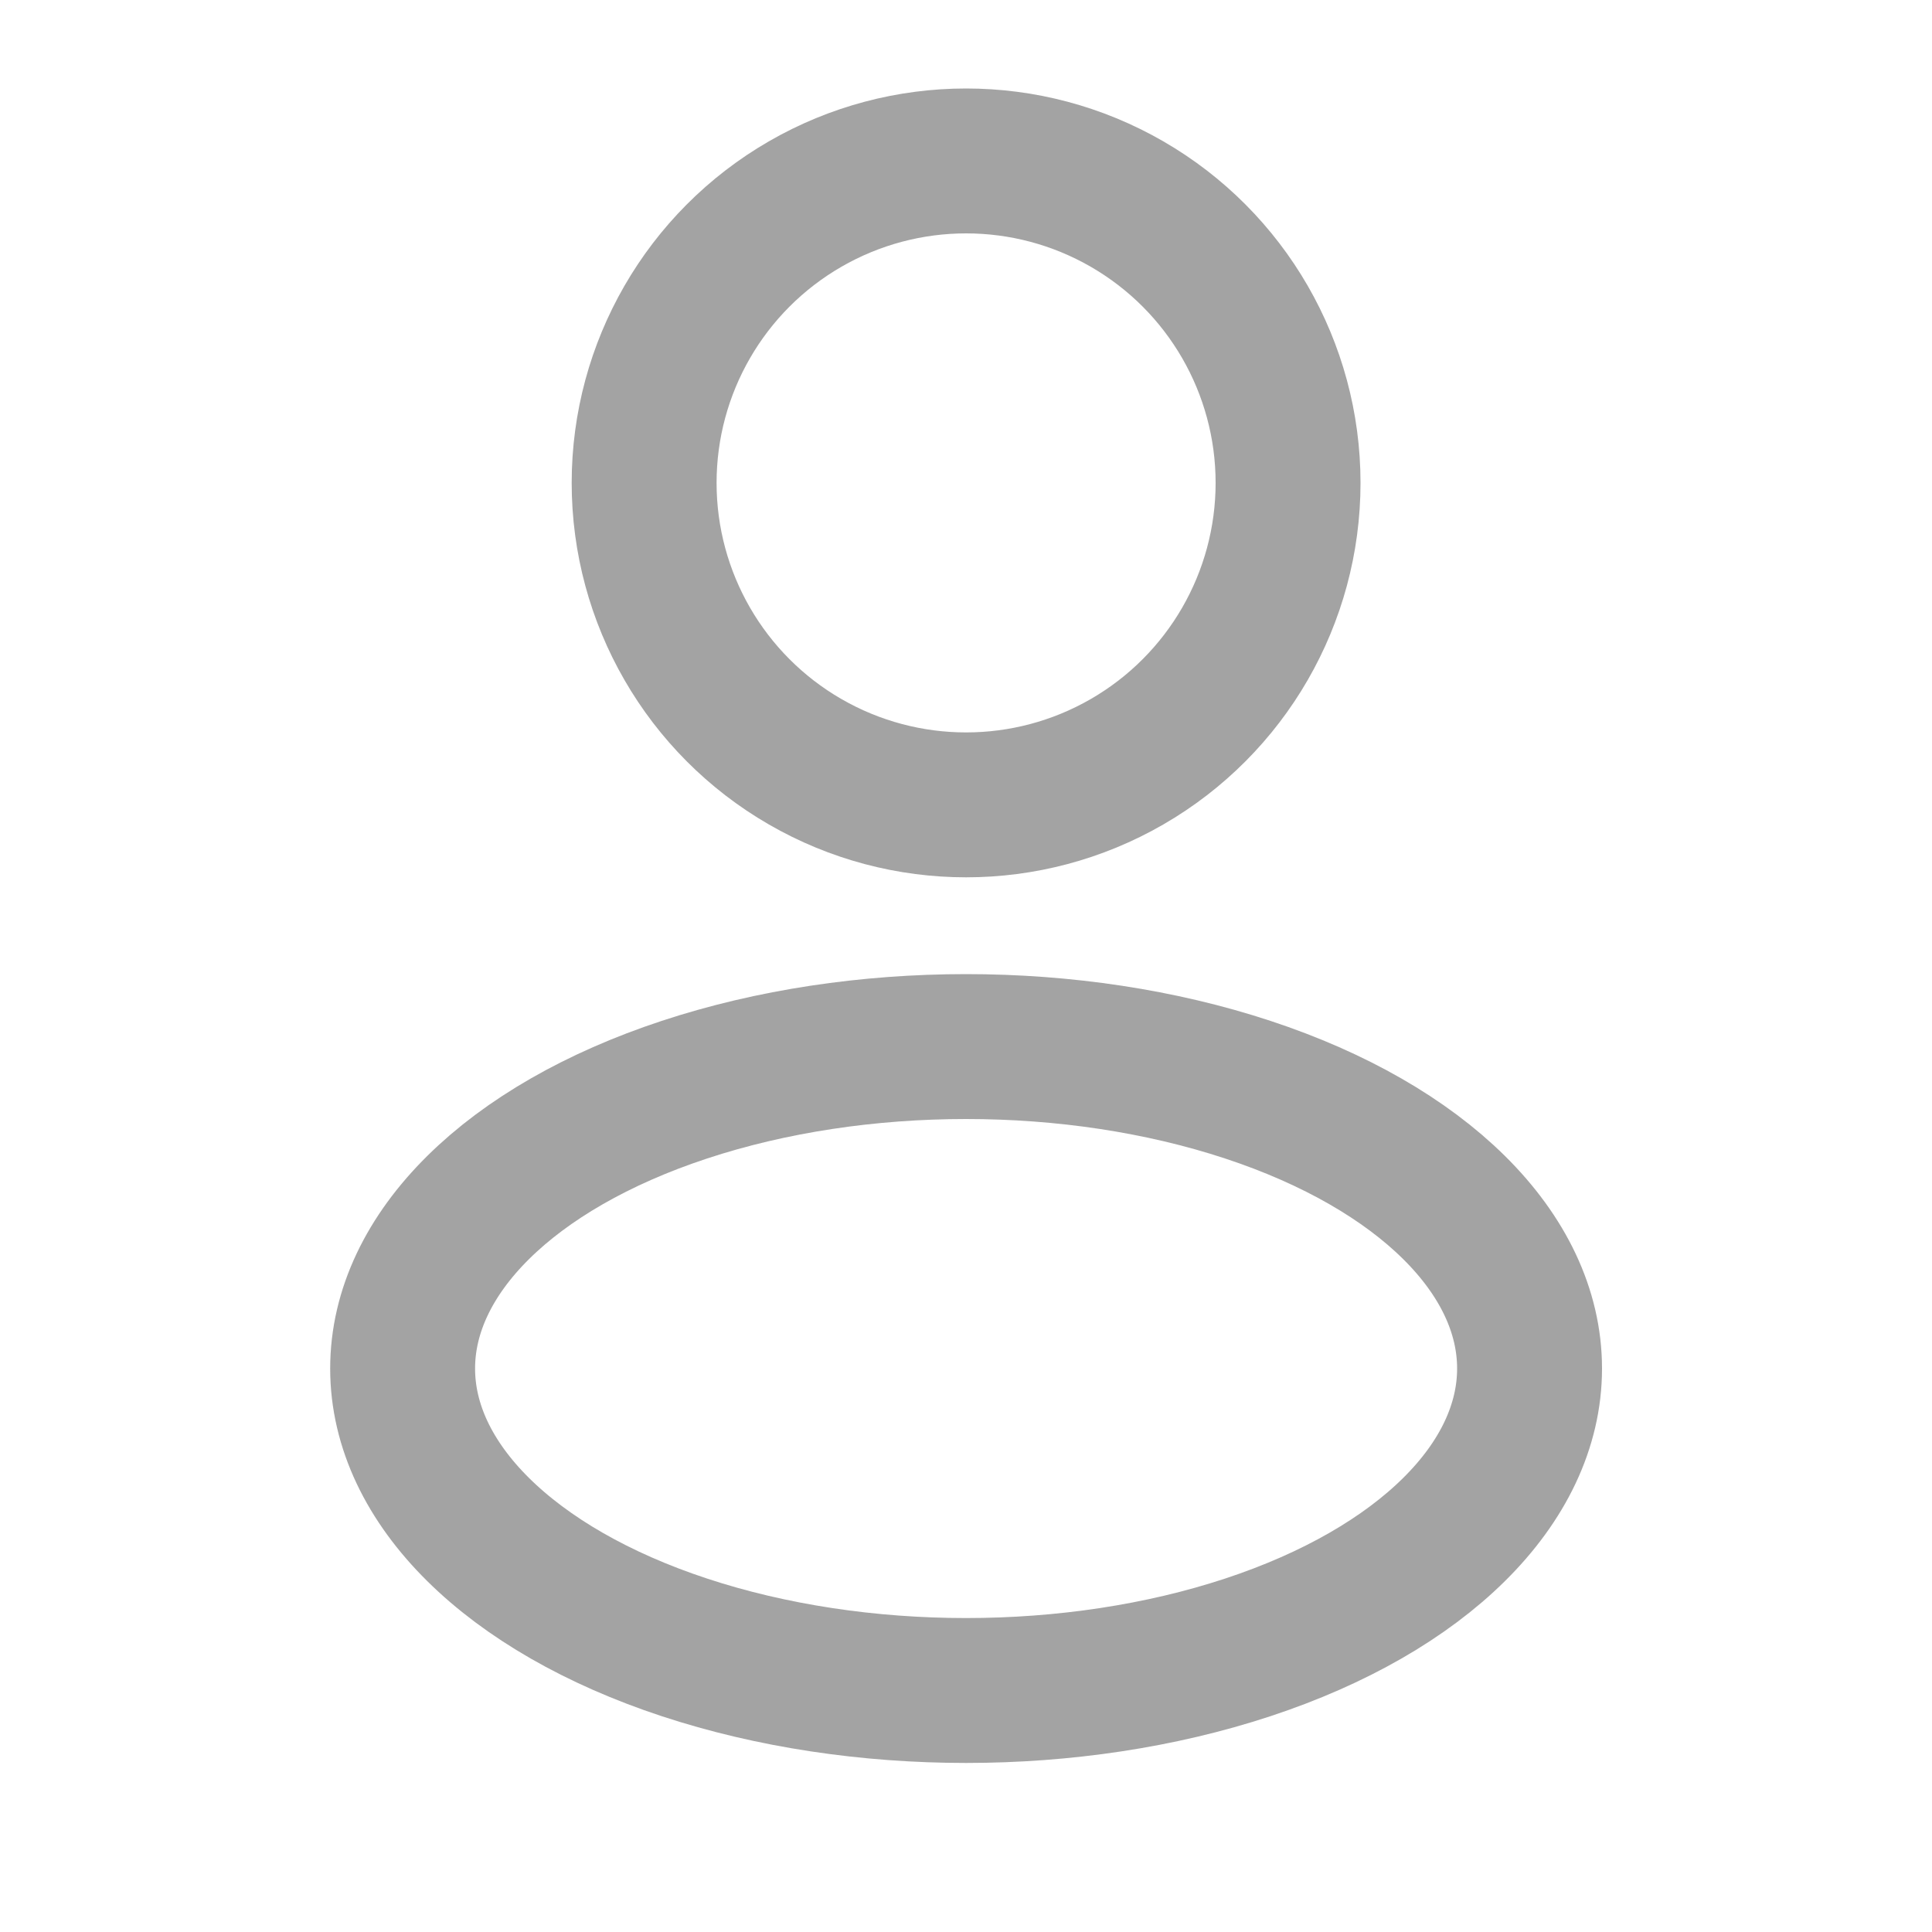 <svg width="20" height="20" viewBox="0 0 20 20" fill="none" xmlns="http://www.w3.org/2000/svg">
<circle cx="10.001" cy="4.999" r="3.333" stroke="#A3A3A3" stroke-width="1.5"/>
<ellipse cx="10.001" cy="14.167" rx="5.833" ry="3.333" stroke="#A3A3A3" stroke-width="1.5"/>
</svg>
